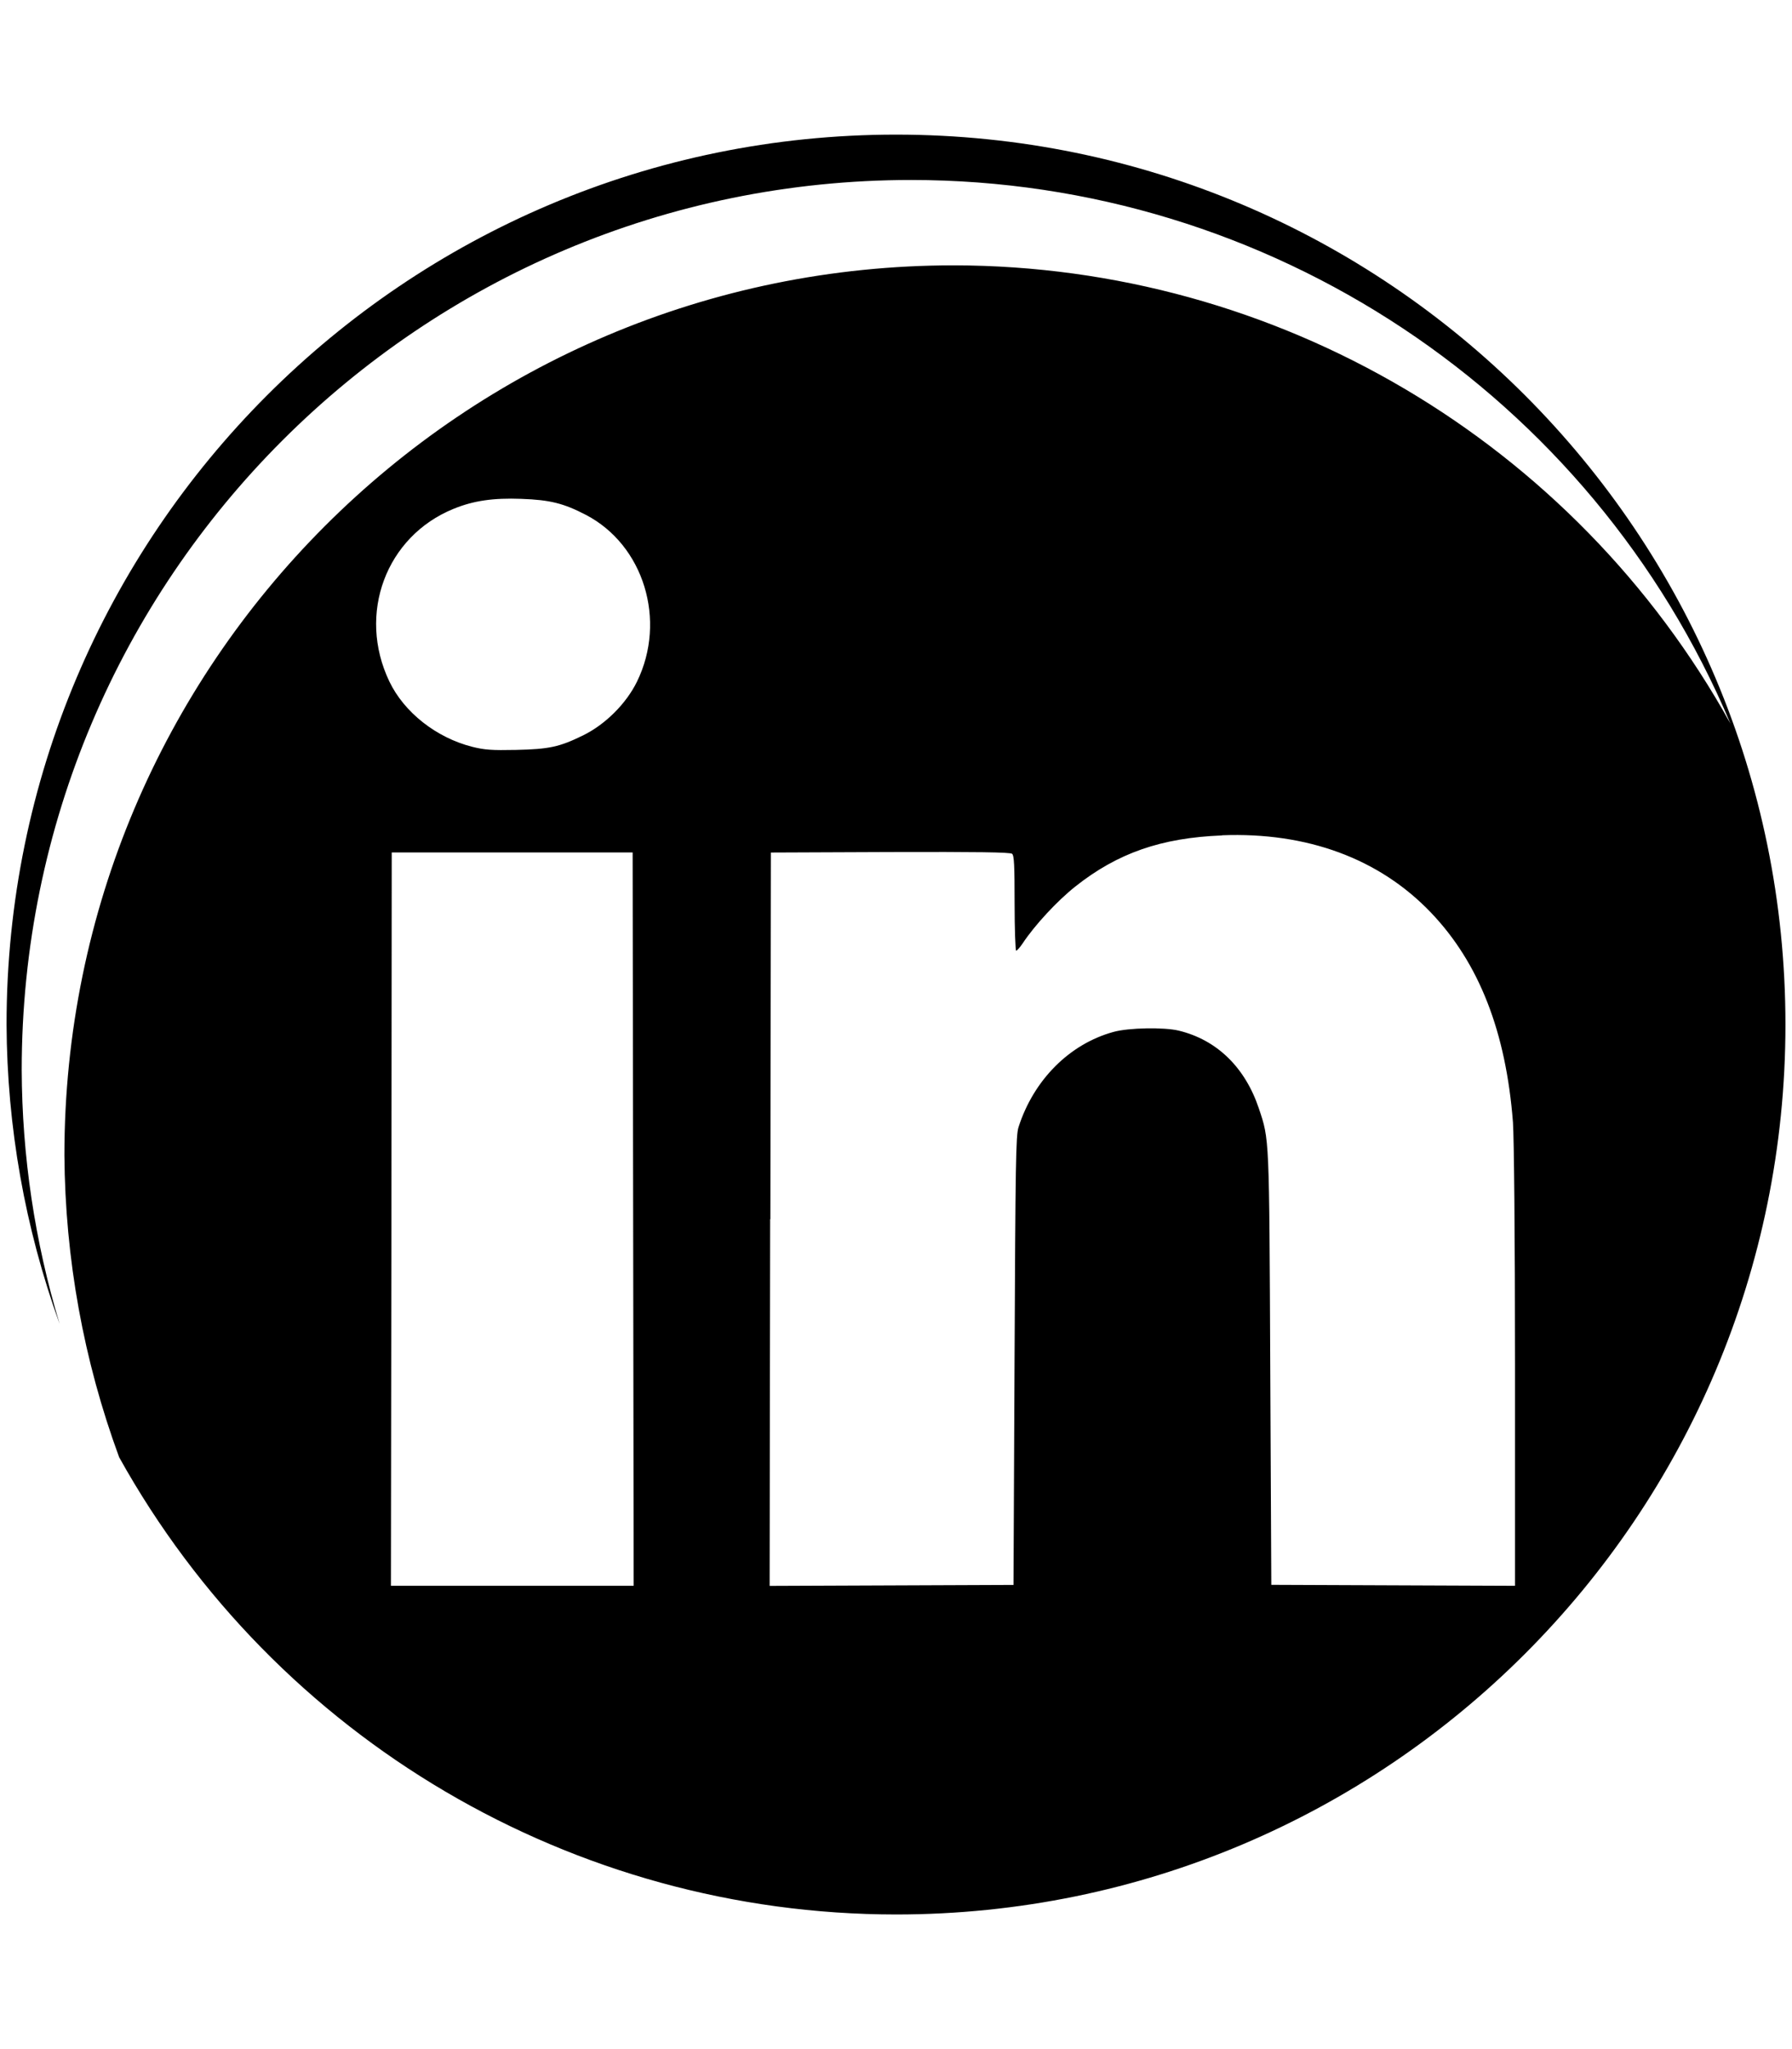 <?xml version="1.0" encoding="UTF-8" standalone="no"?>
<svg
   viewBox="0 0 448 512"
   version="1.1"
   id="svg4"
   sodipodi:docname="linkedin.svg"
   inkscape:version="1.1 (c68e22c387, 2021-05-23)"
   xmlns:inkscape="http://www.inkscape.org/namespaces/inkscape"
   xmlns:sodipodi="http://sodipodi.sourceforge.net/DTD/sodipodi-0.dtd"
   xmlns="http://www.w3.org/2000/svg"
   xmlns:svg="http://www.w3.org/2000/svg">
  <defs
     id="defs8" />
  <sodipodi:namedview
     id="namedview6"
     pagecolor="#ffffff"
     bordercolor="#666666"
     borderopacity="1.0"
     inkscape:pageshadow="2"
     inkscape:pageopacity="0.0"
     inkscape:pagecheckerboard="0"
     showgrid="false"
     inkscape:zoom="1.1490485"
     inkscape:cx="216.70103"
     inkscape:cy="256.29901"
     inkscape:window-width="1920"
     inkscape:window-height="1009"
     inkscape:window-x="0"
     inkscape:window-y="40"
     inkscape:window-maximized="1"
     inkscape:current-layer="svg4" />
  <!--! Font Awesome Free 6.3.0 by @fontawesome - https://fontawesome.com License - https://fontawesome.com/license/free (Icons: CC BY 4.0, Fonts: SIL OFL 1.1, Code: MIT License) Copyright 2023 Fonticons, Inc. -->
  <path
     style="display:inline;fill:#000000;fill-opacity:1;stroke:none;stroke-width:15.39;stroke-linecap:round;stroke-linejoin:bevel;stroke-miterlimit:4;stroke-dasharray:none;stroke-dashoffset:0;stroke-opacity:1"
     d="M 224.018,33.638 C 101.211,33.637 1.639,133.193 1.638,256 1.76,281.508 6.233,306.813 14.906,330.801 8.693,310.212 5.501,288.823 5.429,267.317 5.431,144.51 104.984,44.972 227.791,44.973 317.166,44.977 397.844,98.478 432.616,180.812 393.471,110.234 319.17,66.405 238.464,66.3 115.656,66.302 16.1,165.874 16.101,288.681 c 0.183,25.755 4.787,51.278 13.691,75.445 C 69.015,434.616 143.351,478.327 224.018,478.362 346.825,478.36 446.364,378.807 446.362,256 446.359,133.195 346.822,33.64 224.018,33.638 Z m -93.663,91.013 c 7.144,0.246 10.609,1.127 16.138,4.009 14.453,7.537 20.222,26.344 12.771,41.624 -2.695,5.522 -7.921,10.734 -13.507,13.47 -5.902,2.889 -8.463,3.442 -16.764,3.623 -6.032,0.122 -7.857,-0.002 -10.912,-0.772 -8.991,-2.266 -17.04,-8.603 -20.738,-16.322 -8.083,-16.869 -0.859,-36.274 16.064,-43.151 5.005,-2.036 9.872,-2.745 16.948,-2.484 z m 175.126,84.058 c 21.341,-0.827 39.375,5.846 52.259,19.322 12.038,12.592 18.755,29.785 20.499,52.407 0.261,3.835 0.514,27.576 0.514,61.038 v 54.762 l -30.473,-0.122 -30.454,-0.122 -0.261,-53.916 c -0.263,-58.442 -0.207,-57.223 -2.852,-65.122 -3.442,-10.269 -10.496,-17.121 -20.002,-19.432 -3.687,-0.896 -12.58,-0.735 -16.34,0.315 -10.989,3.013 -19.951,11.986 -23.738,23.793 -0.67,2.073 -0.771,8.674 -0.998,58.351 l -0.261,56.032 -30.492,0.122 -30.473,0.122 0.129,-91.621 h 0.055 l 0.129,-91.62 29.829,-0.122 c 21.642,-0.062 30.011,0.041 30.472,0.437 0.517,0.438 0.626,2.938 0.626,12.365 0,6.516 0.207,11.851 0.393,11.851 0.207,0 0.949,-0.822 1.619,-1.824 3.005,-4.544 8.615,-10.596 13.139,-14.188 10.553,-8.378 21.505,-12.199 36.71,-12.789 z m -207.549,4.289 h 30.105 30.123 l 0.129,91.62 0.129,91.621 H 128.074 97.731 l 0.122,-91.621 z"
     id="path12935"
     inkscape:connector-curvature="0" />
</svg>

